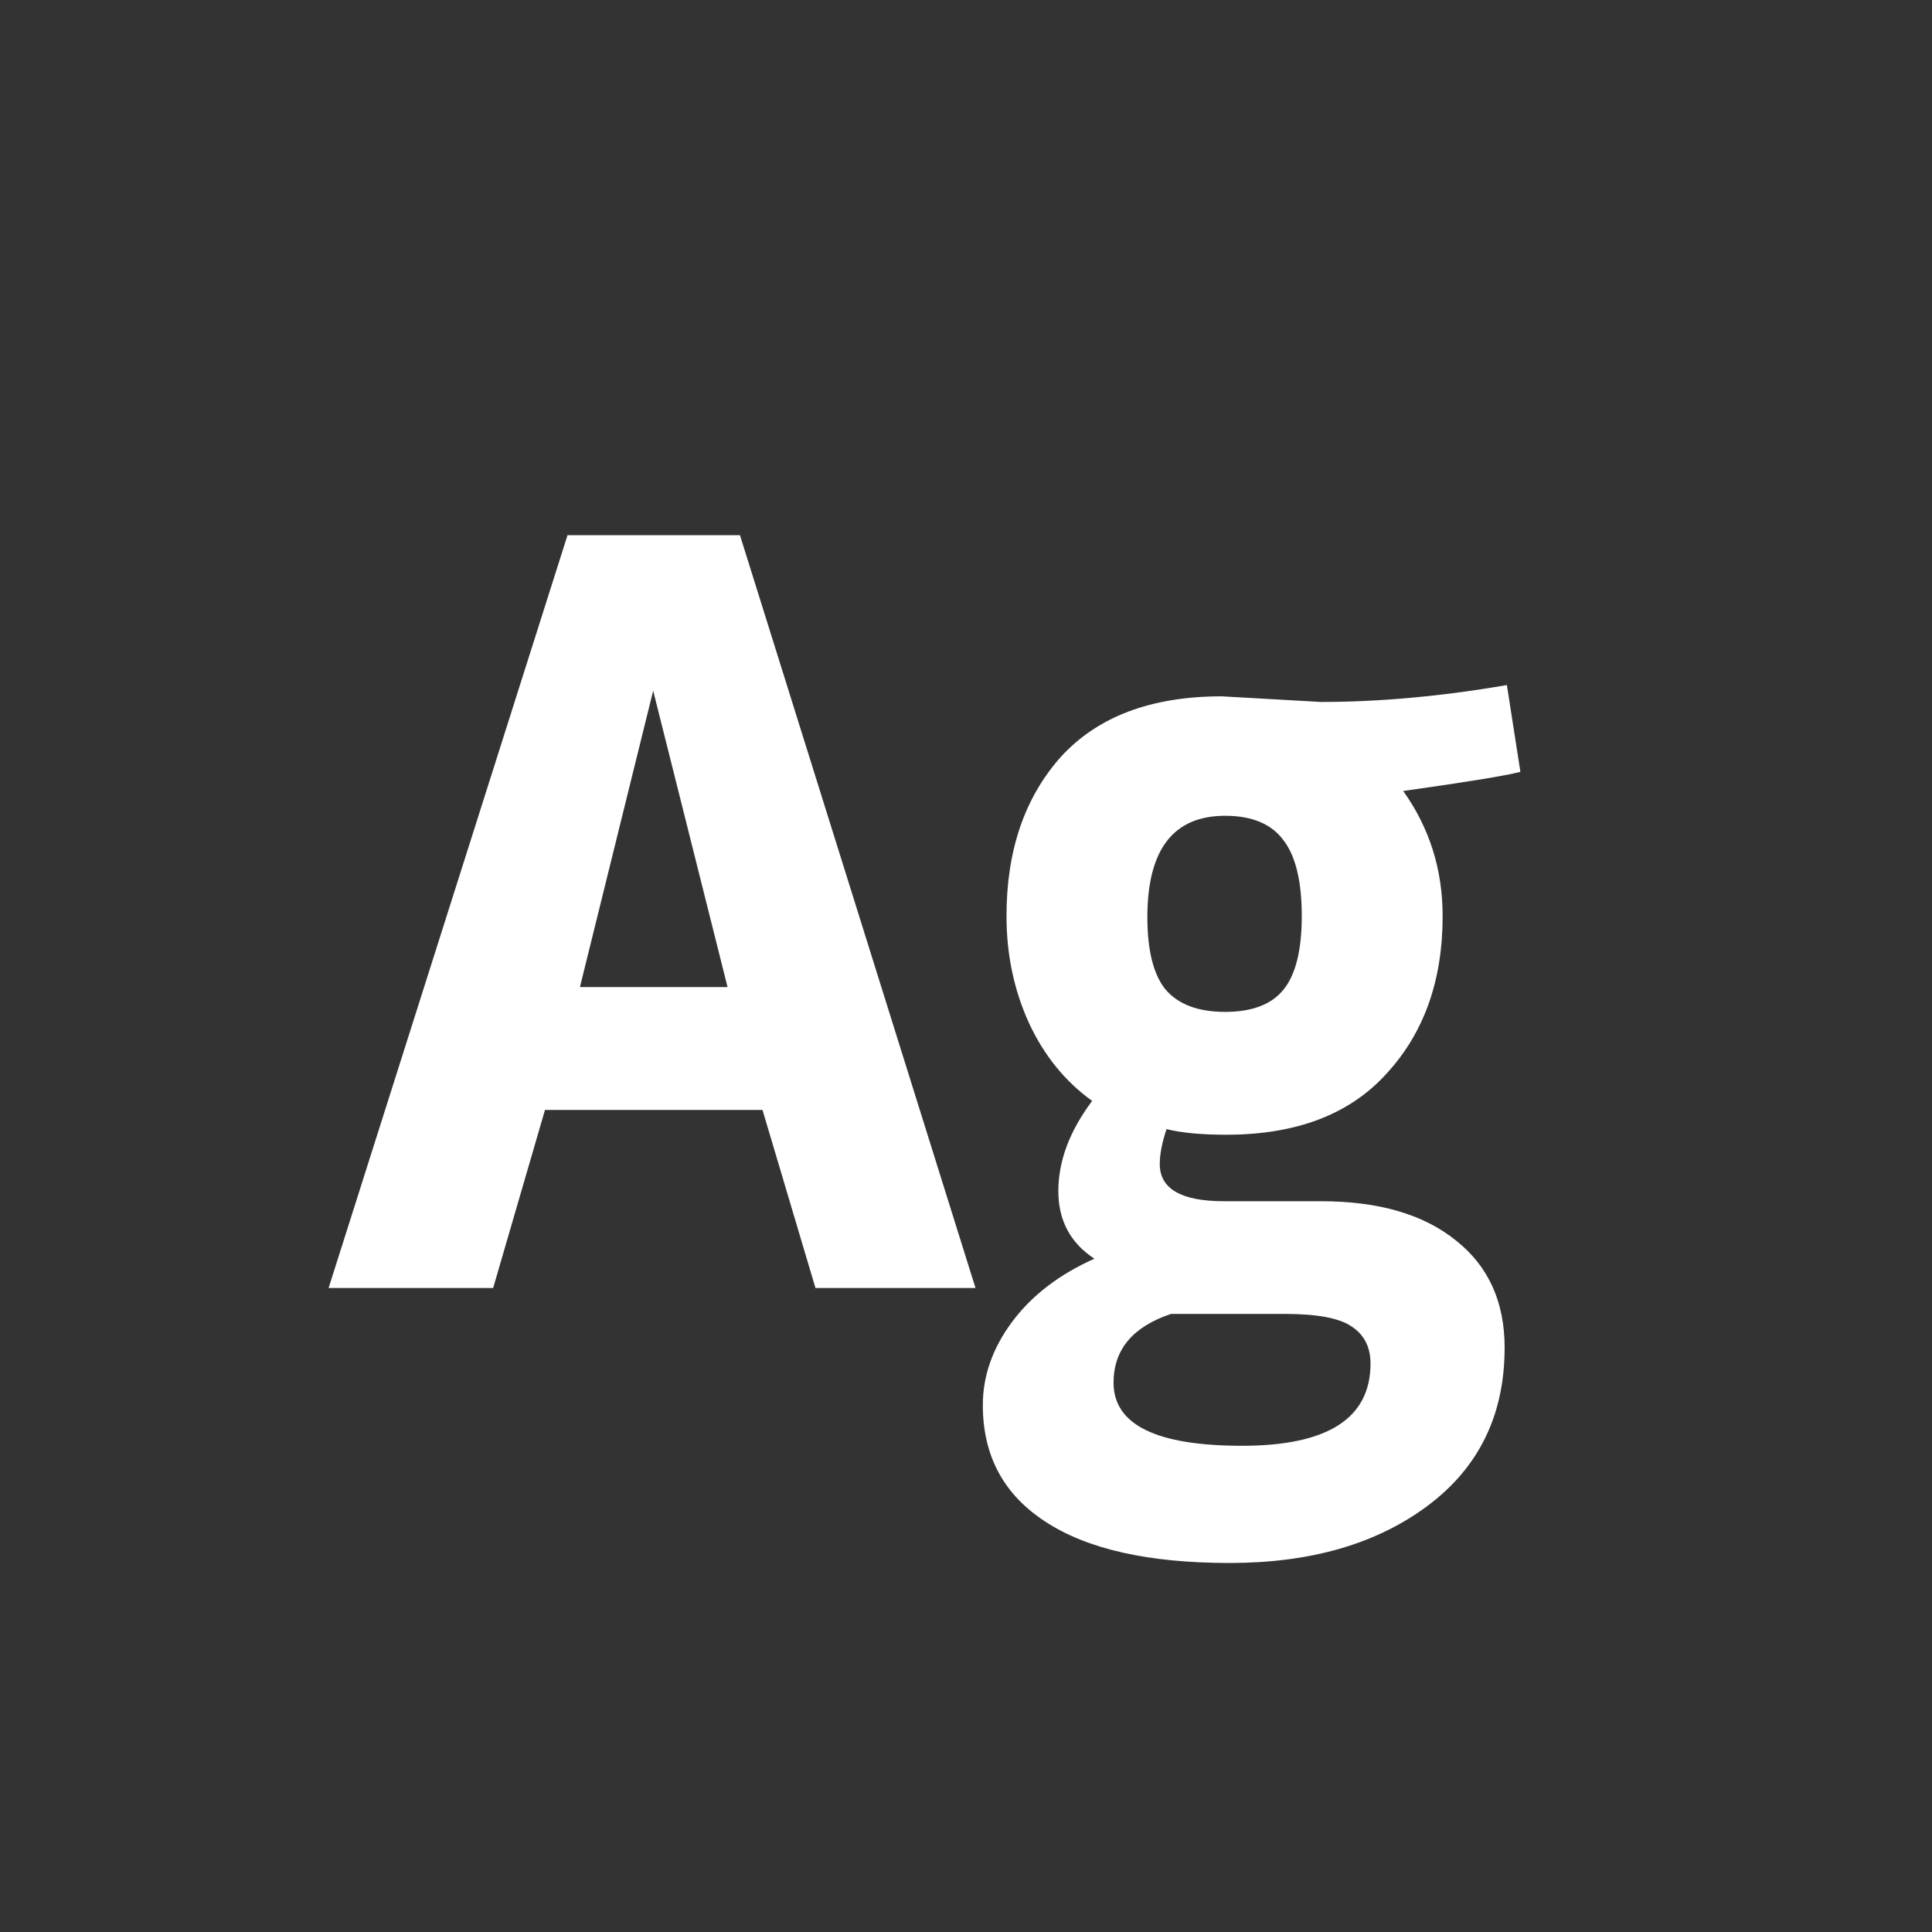 <svg width="24" height="24" viewBox="0 0 24 24" fill="none" xmlns="http://www.w3.org/2000/svg">
<rect x="0" y="0" width="24" height="24" fill="#333333" stroke="none"/>
<path d="M12.118 16H10.13L9.472 13.788H6.77L6.126 16H4.082L7.05 6.648H9.192L12.118 16ZM9.038 12.262L8.114 8.58L7.204 12.262H9.038ZM15.961 16.322H14.547C14.071 16.481 13.833 16.766 13.833 17.176C13.833 17.699 14.365 17.96 15.429 17.96C16.493 17.96 17.025 17.62 17.025 16.938C17.025 16.733 16.946 16.579 16.787 16.476C16.638 16.374 16.362 16.322 15.961 16.322ZM15.219 10.134C14.575 10.134 14.253 10.554 14.253 11.394C14.253 11.805 14.328 12.104 14.477 12.29C14.636 12.477 14.883 12.57 15.219 12.57C15.555 12.57 15.798 12.477 15.947 12.29C16.096 12.104 16.171 11.8 16.171 11.38C16.171 10.951 16.096 10.638 15.947 10.442C15.798 10.237 15.555 10.134 15.219 10.134ZM15.177 8.65L16.409 8.72C17.137 8.72 17.907 8.65 18.719 8.51L18.887 9.588C18.71 9.635 18.224 9.714 17.431 9.826C17.758 10.284 17.921 10.802 17.921 11.38C17.921 12.183 17.688 12.836 17.221 13.34C16.764 13.844 16.101 14.096 15.233 14.096C14.925 14.096 14.678 14.073 14.491 14.026C14.435 14.194 14.407 14.339 14.407 14.46C14.407 14.768 14.673 14.922 15.205 14.922H16.409C17.128 14.922 17.688 15.086 18.089 15.412C18.49 15.73 18.691 16.173 18.691 16.742C18.691 17.573 18.374 18.226 17.739 18.702C17.104 19.178 16.283 19.416 15.275 19.416C14.267 19.416 13.502 19.244 12.979 18.898C12.466 18.562 12.209 18.082 12.209 17.456C12.209 17.092 12.33 16.747 12.573 16.42C12.816 16.094 13.156 15.832 13.595 15.636C13.296 15.44 13.147 15.16 13.147 14.796C13.147 14.423 13.287 14.05 13.567 13.676C13.231 13.434 12.97 13.112 12.783 12.71C12.596 12.3 12.503 11.856 12.503 11.38C12.503 10.568 12.727 9.91 13.175 9.406C13.632 8.902 14.3 8.65 15.177 8.65Z" fill="white"/>
</svg>
